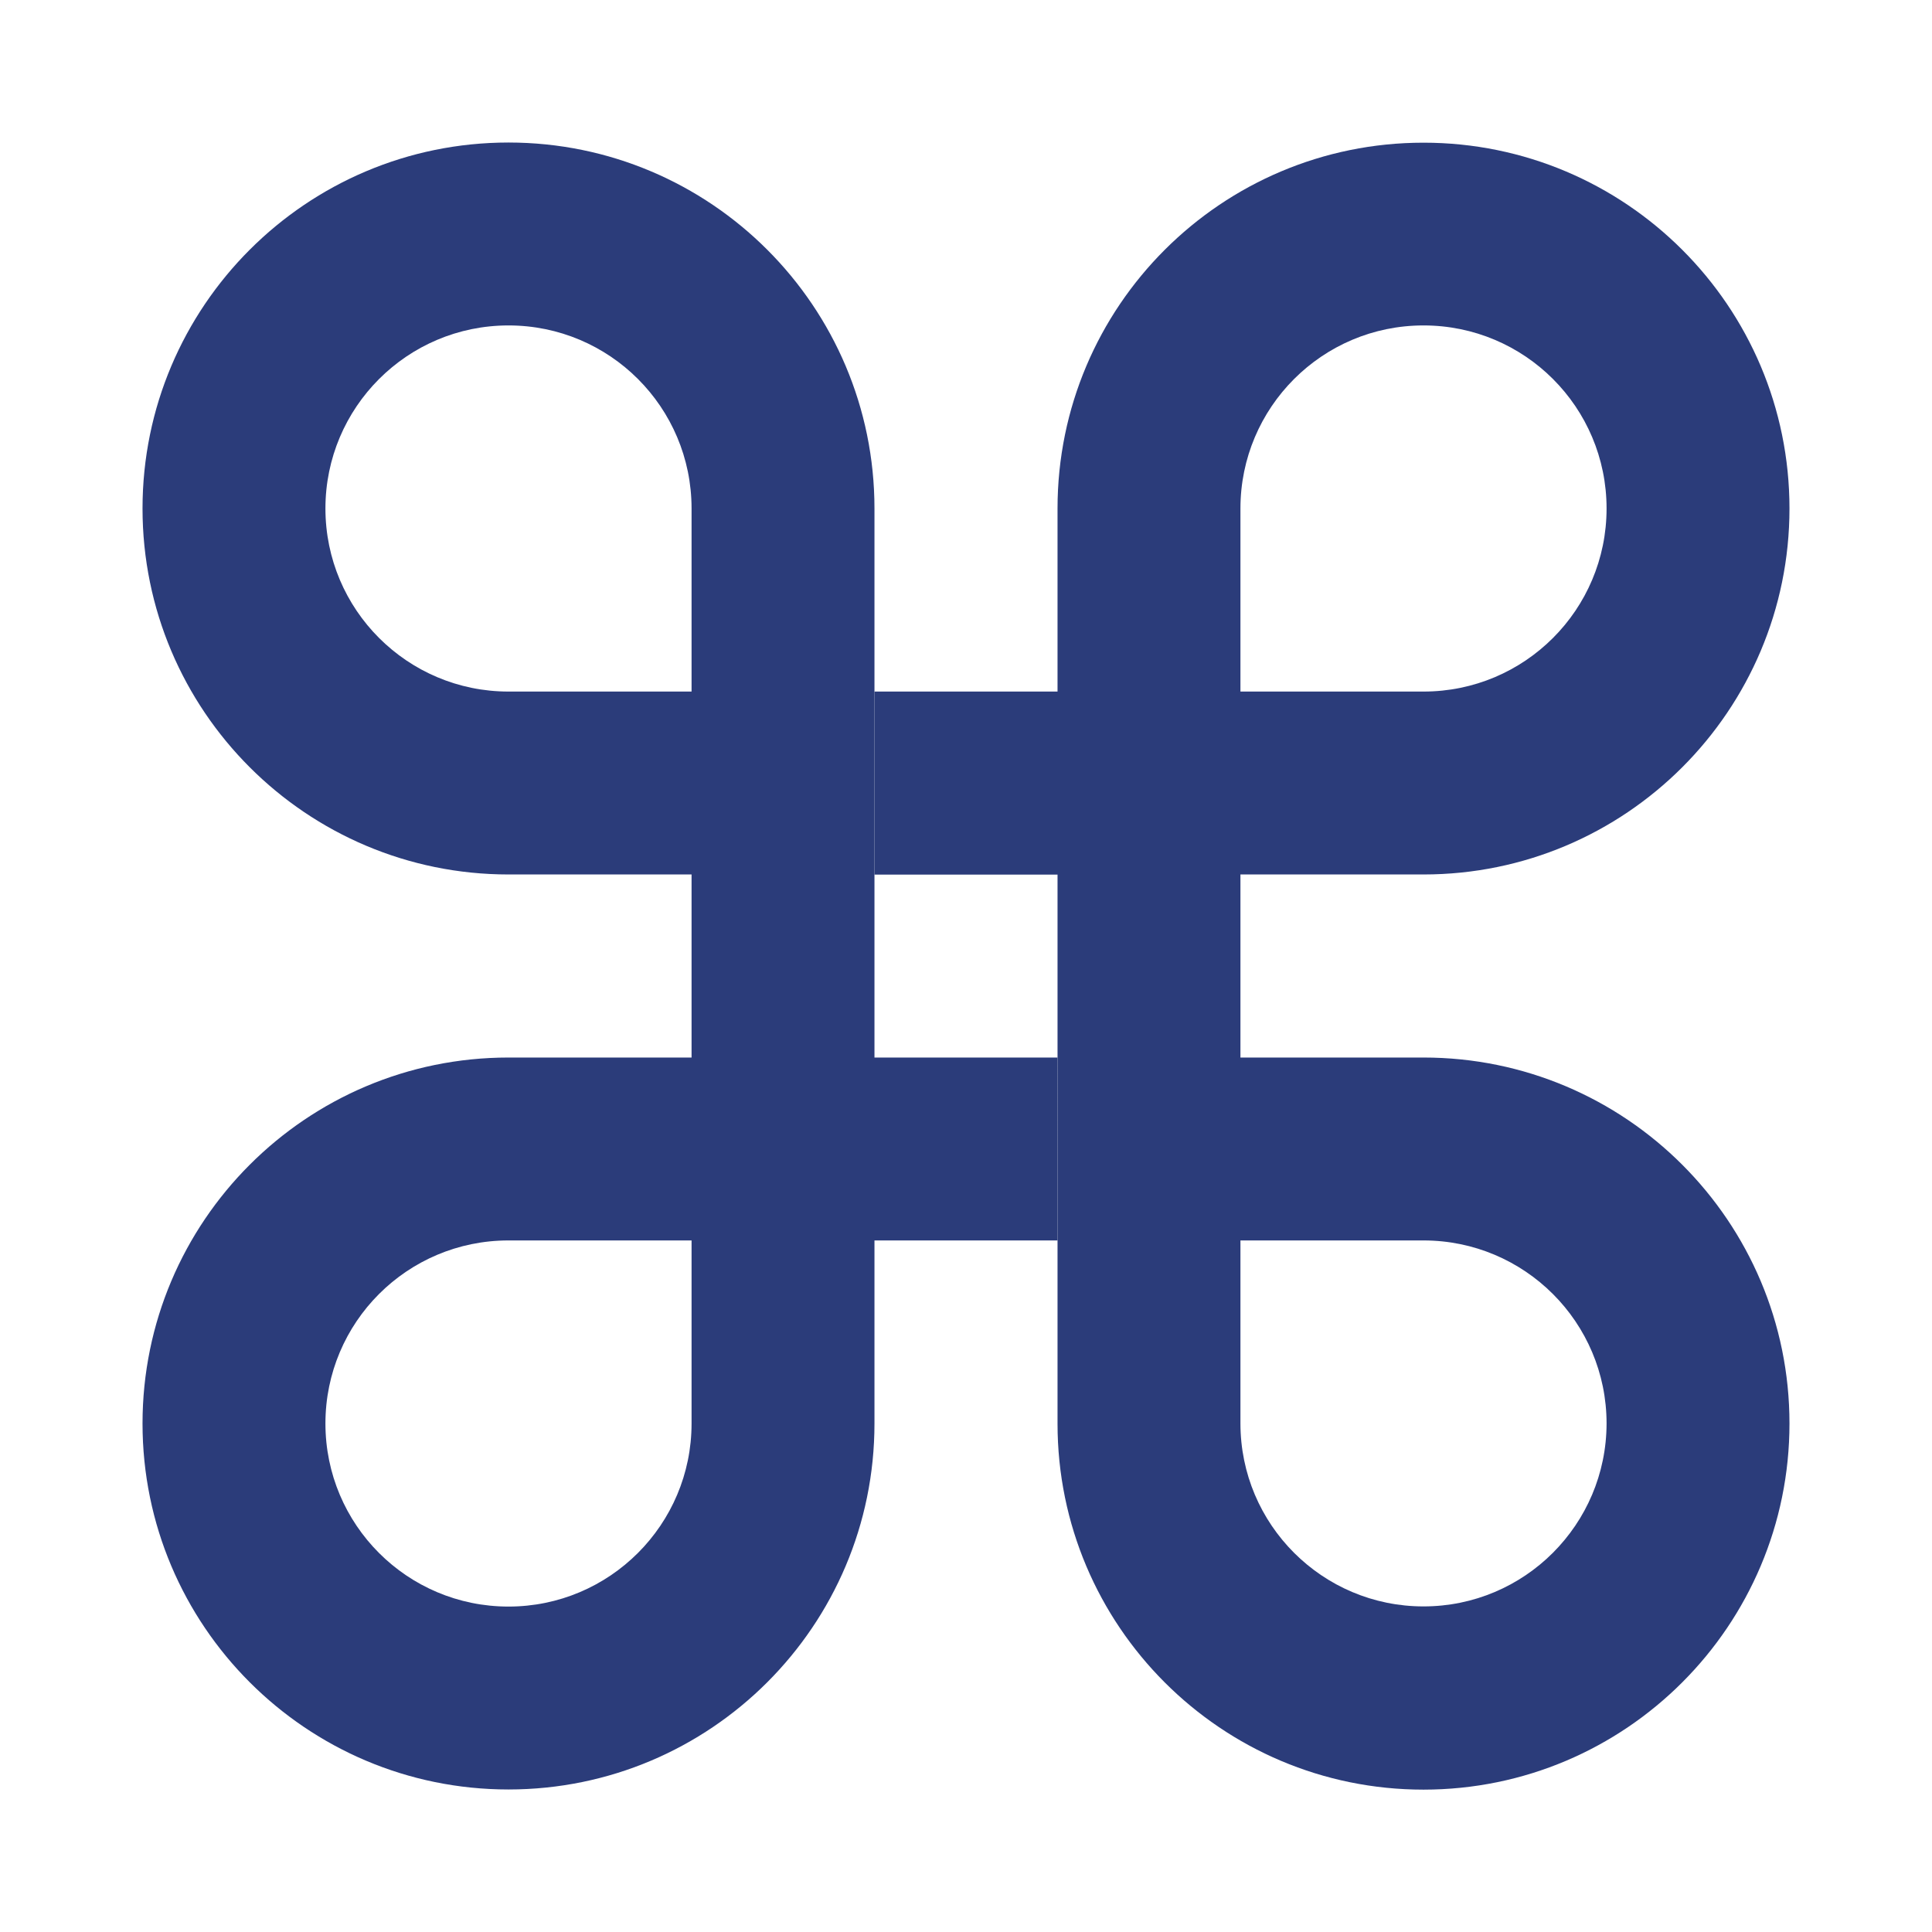<?xml version="1.0" encoding="utf-8"?>
<!-- Generator: Adobe Illustrator 25.0.1, SVG Export Plug-In . SVG Version: 6.00 Build 0)  -->
<svg version="1.1" id="Layer_1" xmlns="http://www.w3.org/2000/svg" xmlns:xlink="http://www.w3.org/1999/xlink" x="0px" y="0px"
	 viewBox="0 0 122 122" style="enable-background:new 0 0 122 122;" xml:space="preserve">
<style type="text/css">
	.st0{fill:#2B3C7A;}
</style>
<g>
	<path class="st0" d="M55.22,32.11c0-12.76-10.35-23.11-23.11-23.11S9,19.35,9,32.11s10.35,23.11,23.11,23.11h11.56v11.56H32.11
		C19.35,66.78,9,77.13,9,89.89S19.35,113,32.11,113s23.11-10.35,23.11-23.11V78.33h11.56V66.78H55.22V32.11z M43.67,89.89
		c0,6.38-5.17,11.56-11.56,11.56s-11.56-5.17-11.56-11.56s5.17-11.56,11.56-11.56h11.56V89.89z M43.67,43.67H32.11
		c-6.38,0-11.56-5.17-11.56-11.56c0-6.38,5.17-11.56,11.56-11.56s11.56,5.17,11.56,11.56C43.67,32.11,43.67,43.67,43.67,43.67z"/>
	<path class="st0" d="M89.89,66.78H78.33V55.22h11.56c12.76,0,23.11-10.35,23.11-23.11S102.65,9.01,89.89,9.01
		S66.78,19.35,66.78,32.11v11.56H55.22v11.56h11.56v11.56l0,0V89.9c0,12.76,10.35,23.11,23.11,23.11S113,102.65,113,89.89
		S102.65,66.78,89.89,66.78z M78.33,32.11c0-6.38,5.17-11.56,11.56-11.56s11.56,5.17,11.56,11.56s-5.17,11.56-11.56,11.56H78.33
		V32.11z M89.89,101.44c-6.38,0-11.56-5.17-11.56-11.56V78.33h11.56c6.38,0,11.56,5.17,11.56,11.56
		C101.44,96.27,96.27,101.44,89.89,101.44z"/>
</g>
</svg>
